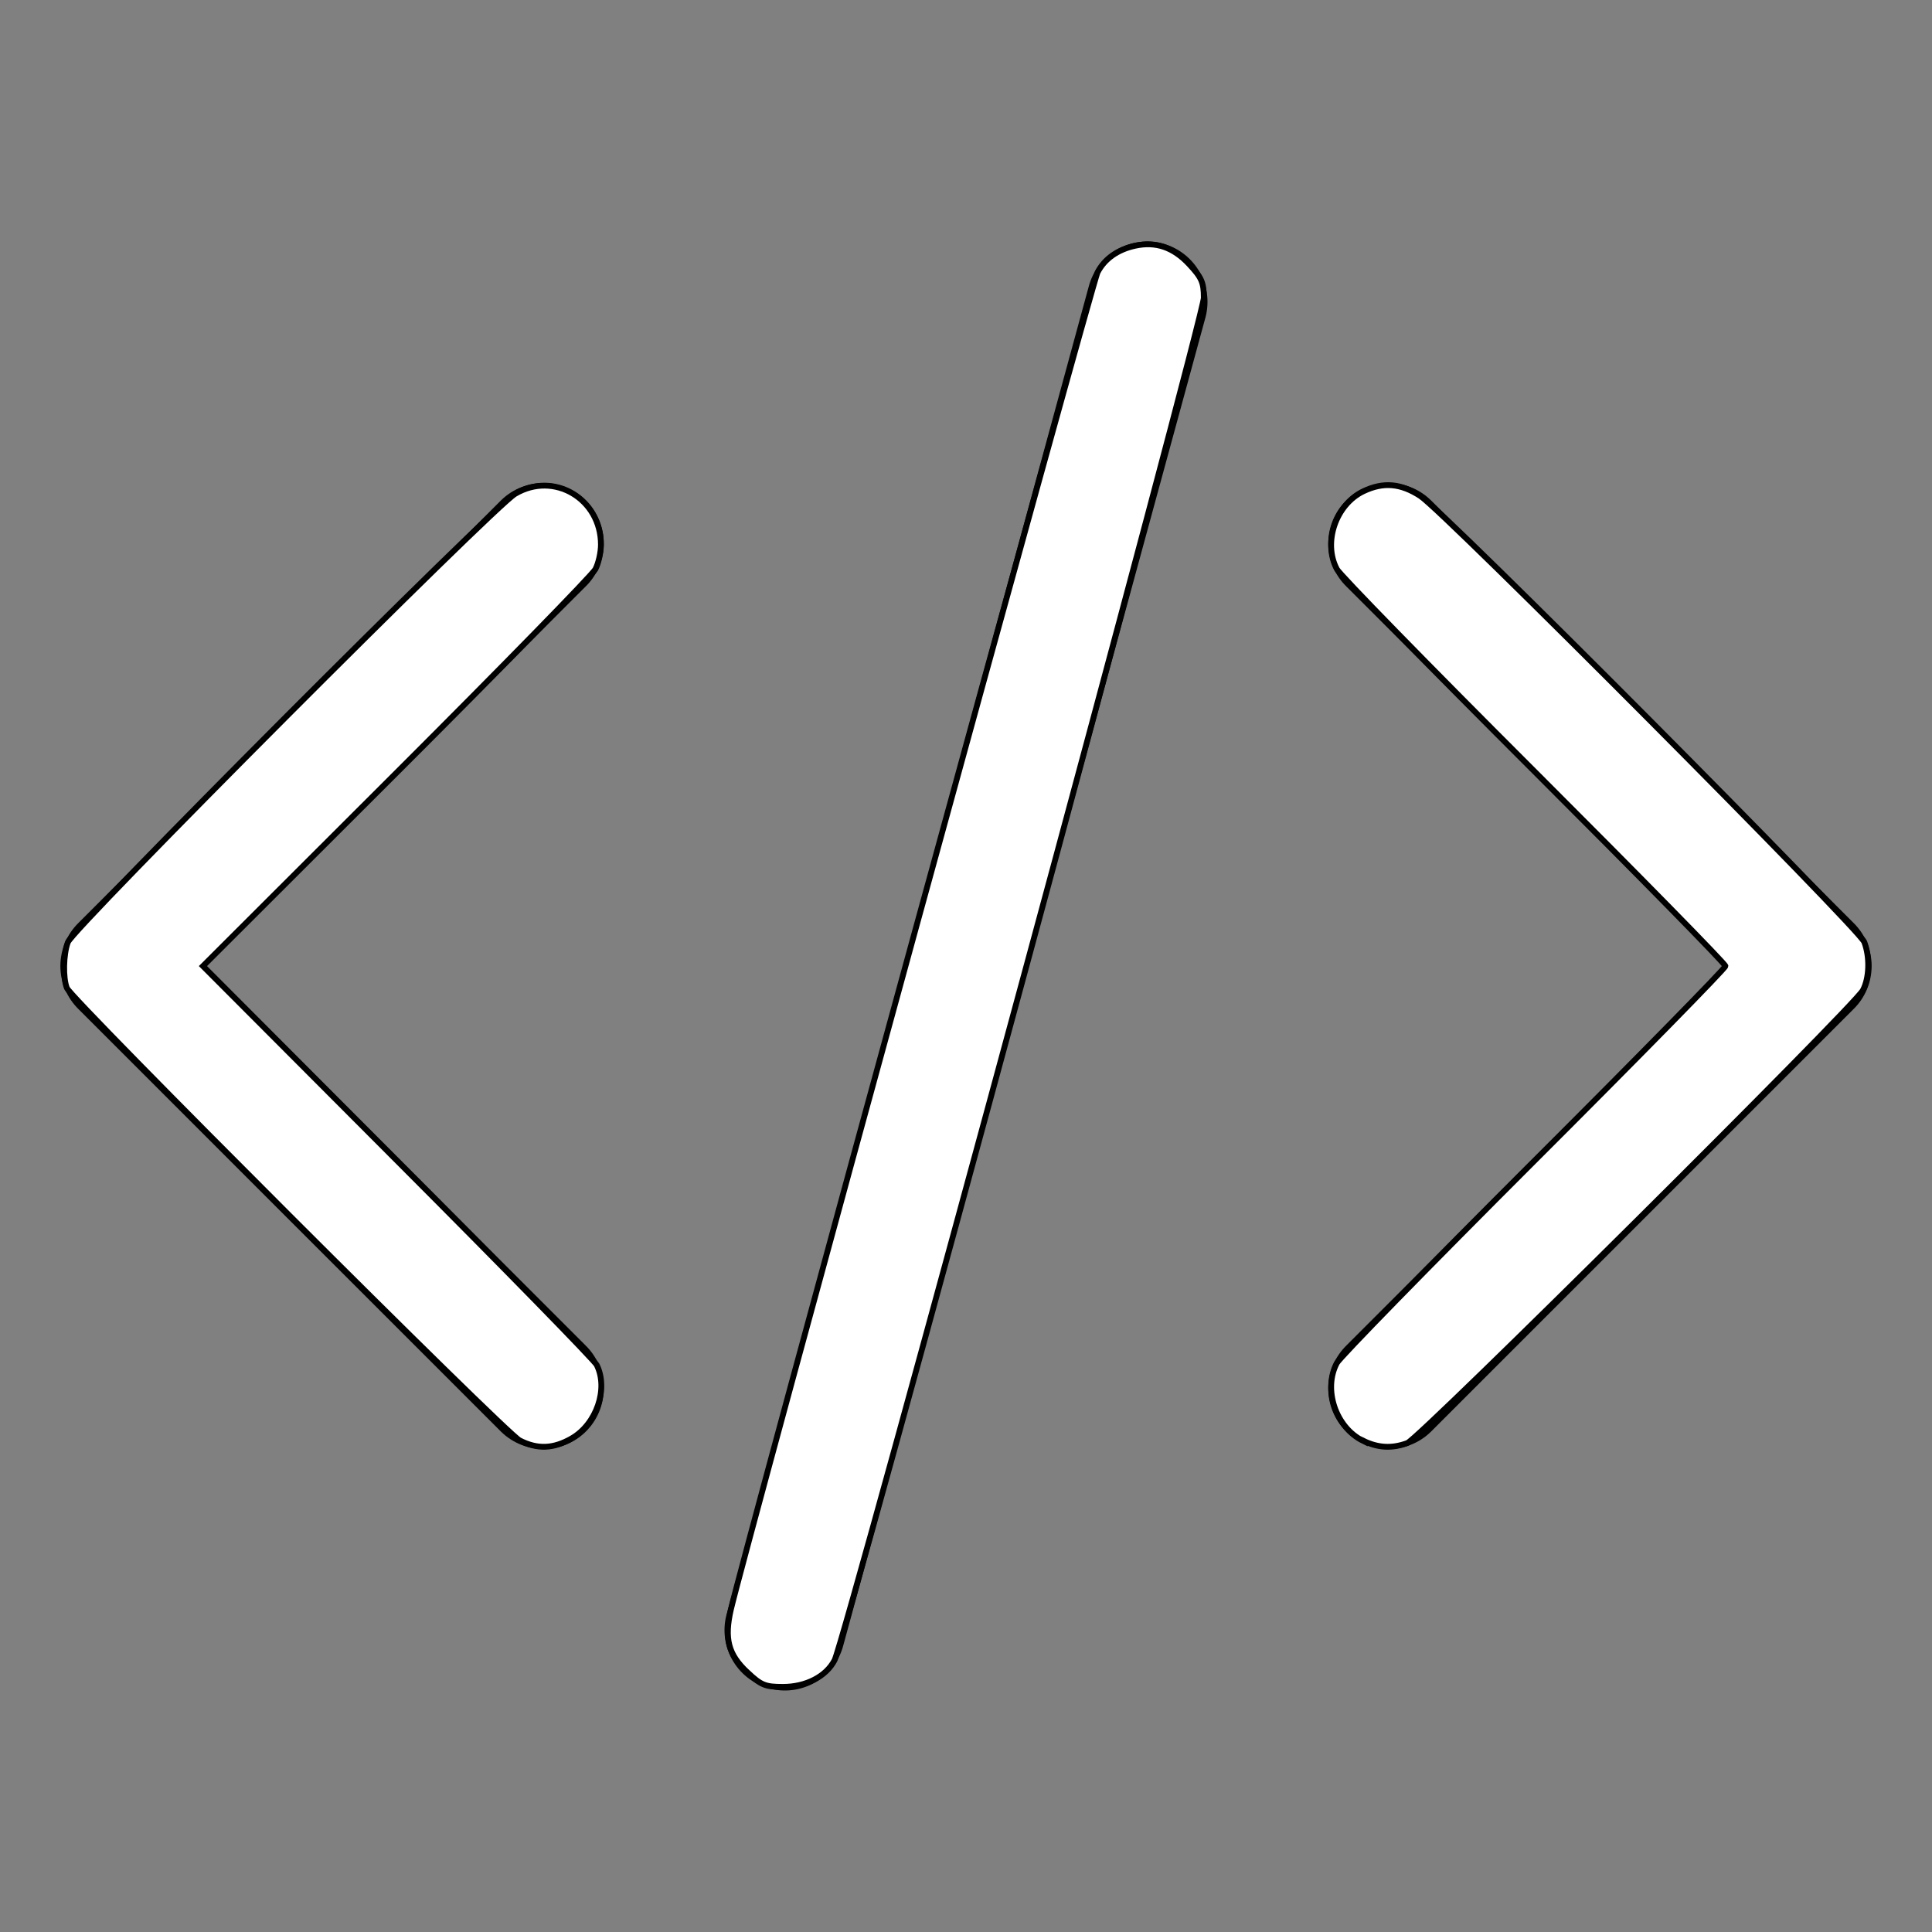 <?xml version="1.0" encoding="UTF-8" standalone="no"?>
<svg
   fill="none"
   viewBox="0 0 24 24"
   stroke-width="1.5"
   stroke="currentColor"
   class="w-6 h-6"
   version="1.1"
   id="svg1"
   sodipodi:docname="favicon.svg"
   inkscape:version="1.3.2 (091e20ef0f, 2023-11-25, custom)"
   xmlns:inkscape="http://www.inkscape.org/namespaces/inkscape"
   xmlns:sodipodi="http://sodipodi.sourceforge.net/DTD/sodipodi-0.dtd"
   xmlns="http://www.w3.org/2000/svg"
   xmlns:svg="http://www.w3.org/2000/svg">
  <rect x="0" y="0" width="24" height="24" fill="#808080" stroke="none"/>
  <defs
     id="defs1" />
  <sodipodi:namedview
     id="namedview1"
     pagecolor="#505050"
     bordercolor="#ffffff"
     borderopacity="1"
     inkscape:showpageshadow="0"
     inkscape:pageopacity="0"
     inkscape:pagecheckerboard="1"
     inkscape:deskcolor="#d1d1d1"
     inkscape:zoom="20.830547"
     inkscape:cx="12.865721"
     inkscape:cy="12.169628"
     inkscape:window-width="1334"
     inkscape:window-height="716"
     inkscape:window-x="15"
     inkscape:window-y="35"
     inkscape:window-maximized="1"
     inkscape:current-layer="svg1" />
  <path
     stroke-linecap="round"
     stroke-linejoin="round"
     d="M17.25 6.75 22.5 12l-5.25 5.25m-10.5 0L1.5 12l5.25-5.25m7.5-3-4.5 16.5"
     id="path1" />
  <path
     style="fill:#ffffff;fill-opacity:1;stroke-width:0.072;stroke-linecap:square;stroke-miterlimit:3.2"
     d="M 6.455,17.893 C 6.281,17.804 0.888,12.416 0.831,12.274 0.781,12.149 0.787,11.854 0.843,11.705 0.909,11.528 6.13,6.295 6.399,6.135 c 0.481,-0.286 1.066,0.06 1.066,0.631 0,0.096 -0.031,0.233 -0.069,0.305 -0.038,0.071 -1.15,1.21 -2.472,2.53 l -2.403,2.4 2.419,2.425 c 1.331,1.333 2.443,2.472 2.472,2.529 0.149,0.295 -0.002,0.737 -0.312,0.914 -0.227,0.13 -0.424,0.137 -0.645,0.024 z"
     id="path4" />
  <path
     style="fill:#ffffff;fill-opacity:1;stroke-width:0.072;stroke-linecap:square;stroke-miterlimit:3.2"
     d="M 9.284,20.774 C 9.047,20.553 8.996,20.358 9.079,19.995 9.235,19.313 13.569,3.509 13.634,3.384 c 0.087,-0.169 0.25,-0.284 0.467,-0.331 0.258,-0.056 0.474,0.018 0.672,0.23 0.155,0.166 0.181,0.226 0.181,0.416 0,0.23 -4.456,16.672 -4.587,16.925 -0.105,0.202 -0.354,0.331 -0.641,0.331 -0.221,0 -0.27,-0.02 -0.442,-0.181 z"
     id="path5" />
  <path
     style="fill:#ffffff;fill-opacity:1;stroke-width:0.072;stroke-linecap:square;stroke-miterlimit:3.2"
     d="m 16.931,17.898 c -0.339,-0.167 -0.497,-0.64 -0.324,-0.966 0.038,-0.071 1.14,-1.199 2.448,-2.506 1.309,-1.307 2.379,-2.398 2.379,-2.425 0,-0.027 -1.071,-1.118 -2.379,-2.425 -1.309,-1.307 -2.41,-2.434 -2.448,-2.506 -0.175,-0.33 -0.013,-0.804 0.331,-0.968 0.247,-0.117 0.462,-0.099 0.706,0.06 0.294,0.19 5.452,5.374 5.515,5.541 0.071,0.189 0.063,0.446 -0.018,0.599 -0.107,0.201 -5.506,5.567 -5.659,5.624 -0.19,0.071 -0.367,0.061 -0.552,-0.031 z"
     id="path6" />
</svg>

